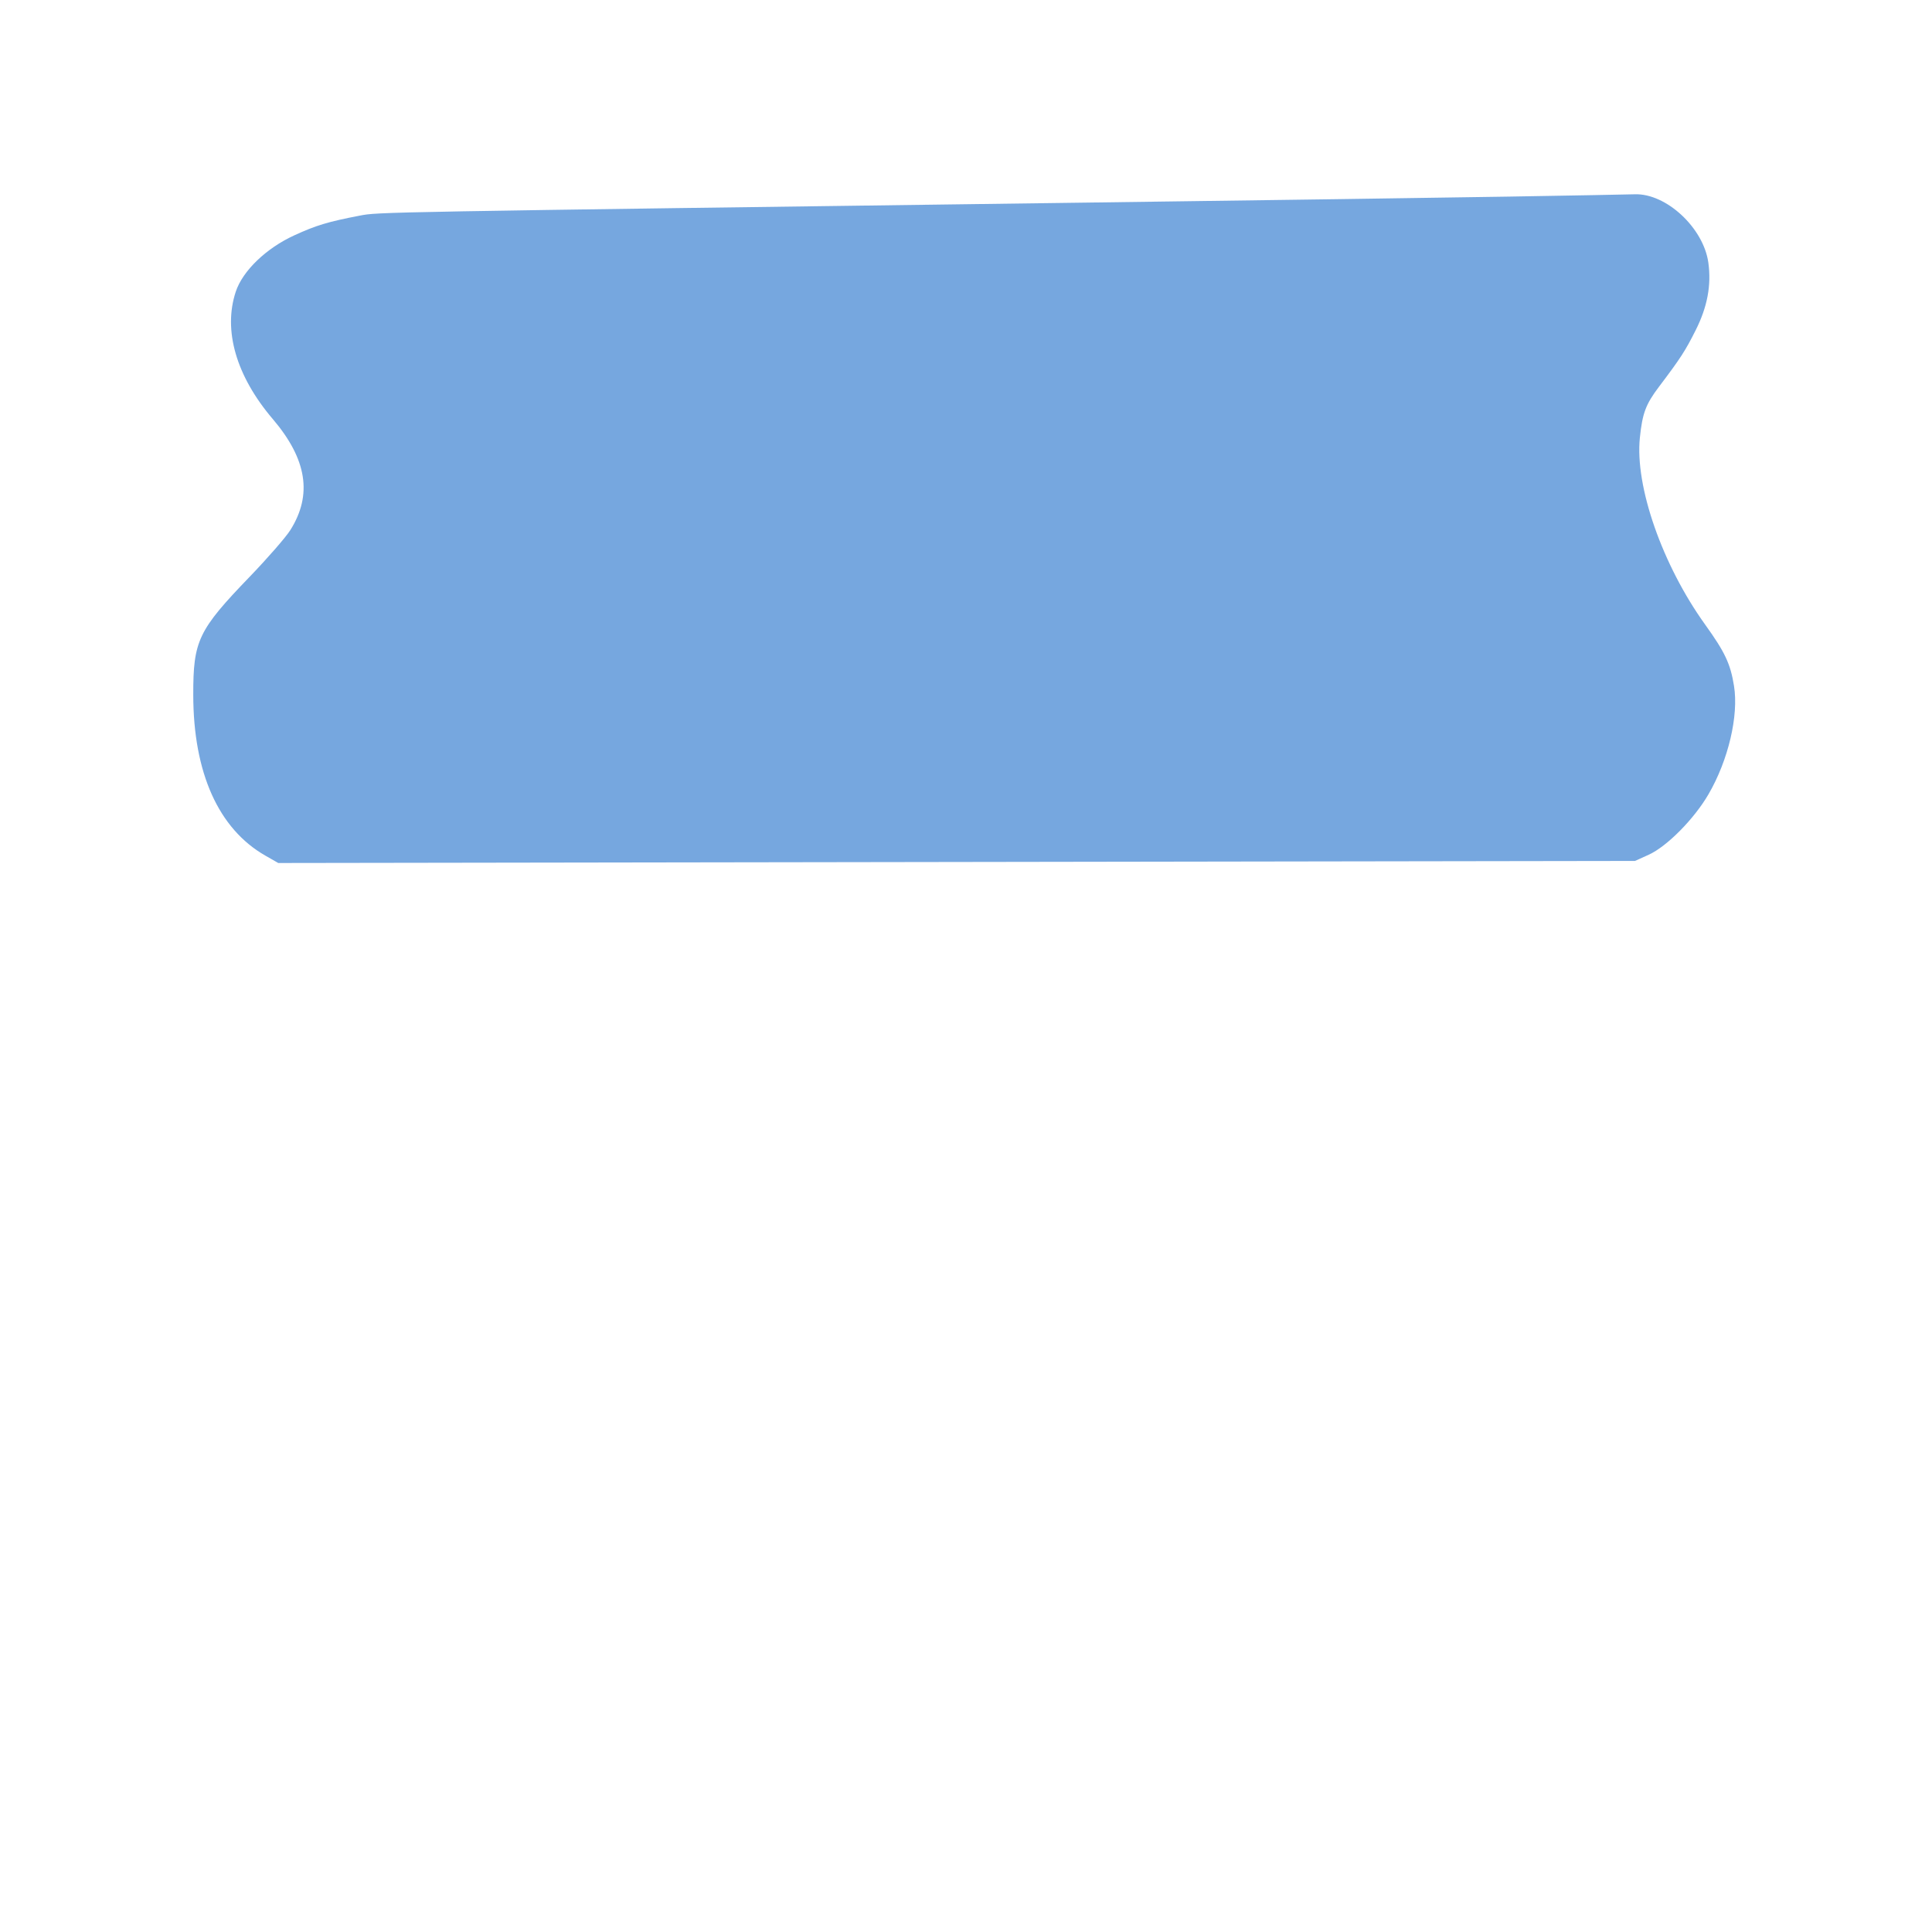 <?xml version="1.0" ?>
<svg xmlns="http://www.w3.org/2000/svg" version="1.1" width="100" height="100">
  <defs/>
  <g>
    <path d="M 78.159 10.175 C 74.968 10.229 65.124 10.369 56.284 10.486 C 19.232 10.979 19.598 10.973 18.615 11.162 C 16.975 11.478 16.367 11.661 15.229 12.183 C 13.777 12.848 12.561 14.019 12.204 15.095 C 11.539 17.1 12.225 19.466 14.116 21.686 C 15.889 23.767 16.18 25.611 15.026 27.44 C 14.795 27.806 13.854 28.887 12.935 29.841 C 10.253 32.624 10.0 33.154 10.003 35.967 C 10.007 39.999 11.309 42.902 13.736 44.288 L 14.403 44.669 L 49.515 44.616 L 84.628 44.562 L 85.34 44.239 C 86.281 43.812 87.689 42.389 88.43 41.113 C 89.457 39.35 90 37.043 89.752 35.504 C 89.568 34.358 89.286 33.759 88.257 32.327 C 86.041 29.241 84.619 25.172 84.879 22.659 C 85.009 21.391 85.184 20.925 85.865 20.023 C 86.987 18.538 87.227 18.168 87.766 17.095 C 88.374 15.887 88.585 14.765 88.424 13.597 C 88.176 11.797 86.243 10.0 84.613 10.056 C 84.255 10.068 81.35 10.122 78.159 10.175" stroke-width="1.0" fill="rgb(118, 167, 223)" opacity="1.0"/>
  </g>
</svg>
